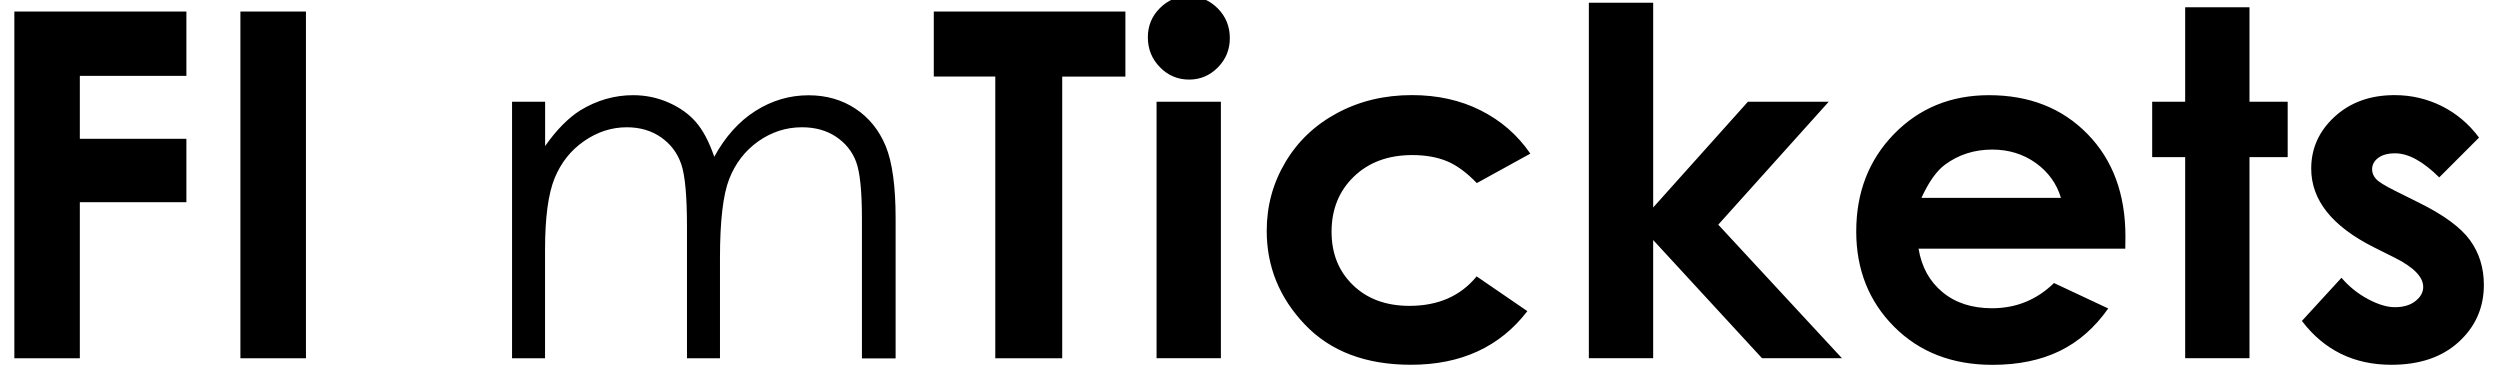 <!-- Generated by IcoMoon.io -->
<svg version="1.1" xmlns="http://www.w3.org/2000/svg" width="217" height="32" viewBox="0 0 217 32">
<title>fl-mtickets</title>
<path d="M1.247 1.001h14.932v5.583h-9.25v5.464h9.25v5.504h-9.25v13.547h-5.683v-30.097zM20.867 1.001h5.689v30.097h-5.689v-30.097zM44.453 8.832h2.864v3.846c0.995-1.419 2.022-2.453 3.070-3.11 1.446-0.875 2.971-1.306 4.569-1.306 1.081 0 2.102 0.212 3.070 0.637s1.764 0.988 2.374 1.691c0.617 0.703 1.147 1.711 1.598 3.017 0.955-1.744 2.142-3.070 3.574-3.978s2.964-1.359 4.615-1.359c1.538 0 2.898 0.391 4.071 1.167s2.049 1.863 2.626 3.256c0.57 1.392 0.855 3.481 0.855 6.259v12.154h-2.924v-12.161c0-2.387-0.172-4.025-0.511-4.92s-0.922-1.611-1.744-2.162c-0.822-0.544-1.804-0.816-2.944-0.816-1.386 0-2.652 0.411-3.806 1.227-1.147 0.816-1.989 1.91-2.52 3.276s-0.796 3.64-0.796 6.836v8.713h-2.864v-11.398c0-2.685-0.166-4.509-0.504-5.47-0.332-0.961-0.915-1.731-1.751-2.314-0.829-0.577-1.823-0.869-2.964-0.869-1.326 0-2.559 0.398-3.713 1.2-1.154 0.796-2.002 1.87-2.559 3.223-0.55 1.353-0.829 3.415-0.829 6.2v9.429h-2.864v-22.266zM81.054 1.001h16.63v5.649h-5.484v24.448h-5.809v-24.454h-5.338v-5.643zM103.181-0.332c0.981 0 1.817 0.358 2.52 1.061 0.703 0.71 1.048 1.571 1.048 2.579 0 0.995-0.345 1.843-1.041 2.546s-1.525 1.054-2.487 1.054c-0.995 0-1.837-0.358-2.54-1.074s-1.048-1.585-1.048-2.606c0-0.981 0.345-1.823 1.041-2.52 0.69-0.696 1.525-1.041 2.506-1.041zM100.39 8.832h5.583v22.259h-5.583v-22.259zM132.834 13.334l-4.648 2.559c-0.875-0.915-1.737-1.545-2.593-1.903-0.855-0.351-1.857-0.53-3.004-0.53-2.089 0-3.78 0.623-5.073 1.87s-1.936 2.845-1.936 4.787c0 1.896 0.623 3.441 1.863 4.635 1.24 1.2 2.878 1.797 4.894 1.797 2.5 0 4.443-0.855 5.835-2.559l4.403 3.017c-2.387 3.103-5.755 4.655-10.105 4.655-3.912 0-6.982-1.16-9.197-3.481s-3.322-5.033-3.322-8.143c0-2.155 0.537-4.138 1.618-5.954 1.074-1.817 2.579-3.242 4.509-4.277s4.091-1.552 6.478-1.552c2.208 0 4.197 0.438 5.954 1.32 1.77 0.889 3.209 2.135 4.323 3.76zM137.913 0.239h5.583v17.77l8.222-9.177h7.015l-9.588 10.669 10.735 11.591h-6.936l-9.449-10.258v10.258h-5.583v-30.853zM184.474 21.583h-17.943c0.259 1.585 0.948 2.838 2.075 3.773s2.559 1.399 4.303 1.399c2.089 0 3.879-0.729 5.378-2.188l4.708 2.208c-1.174 1.664-2.579 2.898-4.217 3.693s-3.581 1.2-5.828 1.2c-3.494 0-6.332-1.101-8.534-3.302-2.195-2.201-3.295-4.96-3.295-8.275 0-3.395 1.094-6.213 3.282-8.461 2.188-2.241 4.933-3.368 8.235-3.368 3.508 0 6.359 1.121 8.554 3.368 2.195 2.241 3.295 5.205 3.295 8.892l-0.013 1.061zM178.891 17.18c-0.371-1.24-1.094-2.248-2.182-3.030-1.087-0.776-2.347-1.167-3.78-1.167-1.558 0-2.924 0.438-4.098 1.306-0.736 0.544-1.419 1.505-2.049 2.884h12.108zM189.673 0.63h5.583v8.202h3.315v4.807h-3.315v17.452h-5.583v-17.452h-2.864v-4.807h2.864v-8.202zM215.181 11.942l-3.455 3.455c-1.406-1.392-2.679-2.089-3.826-2.089-0.63 0-1.121 0.133-1.472 0.398-0.358 0.265-0.53 0.597-0.53 0.995 0 0.298 0.113 0.577 0.338 0.829s0.782 0.597 1.664 1.034l2.049 1.021c2.155 1.061 3.634 2.148 4.443 3.256 0.802 1.107 1.207 2.4 1.207 3.886 0 1.976-0.729 3.627-2.182 4.953s-3.402 1.983-5.842 1.983c-3.249 0-5.835-1.266-7.771-3.806l3.435-3.746c0.656 0.763 1.419 1.379 2.301 1.85s1.658 0.703 2.341 0.703c0.736 0 1.333-0.179 1.777-0.53 0.451-0.351 0.676-0.763 0.676-1.227 0-0.862-0.809-1.697-2.434-2.52l-1.883-0.942c-3.601-1.817-5.404-4.085-5.404-6.81 0-1.757 0.676-3.262 2.036-4.509s3.090-1.87 5.205-1.87c1.446 0 2.805 0.318 4.085 0.948 1.28 0.643 2.361 1.552 3.242 2.739z"></path>
</svg>
